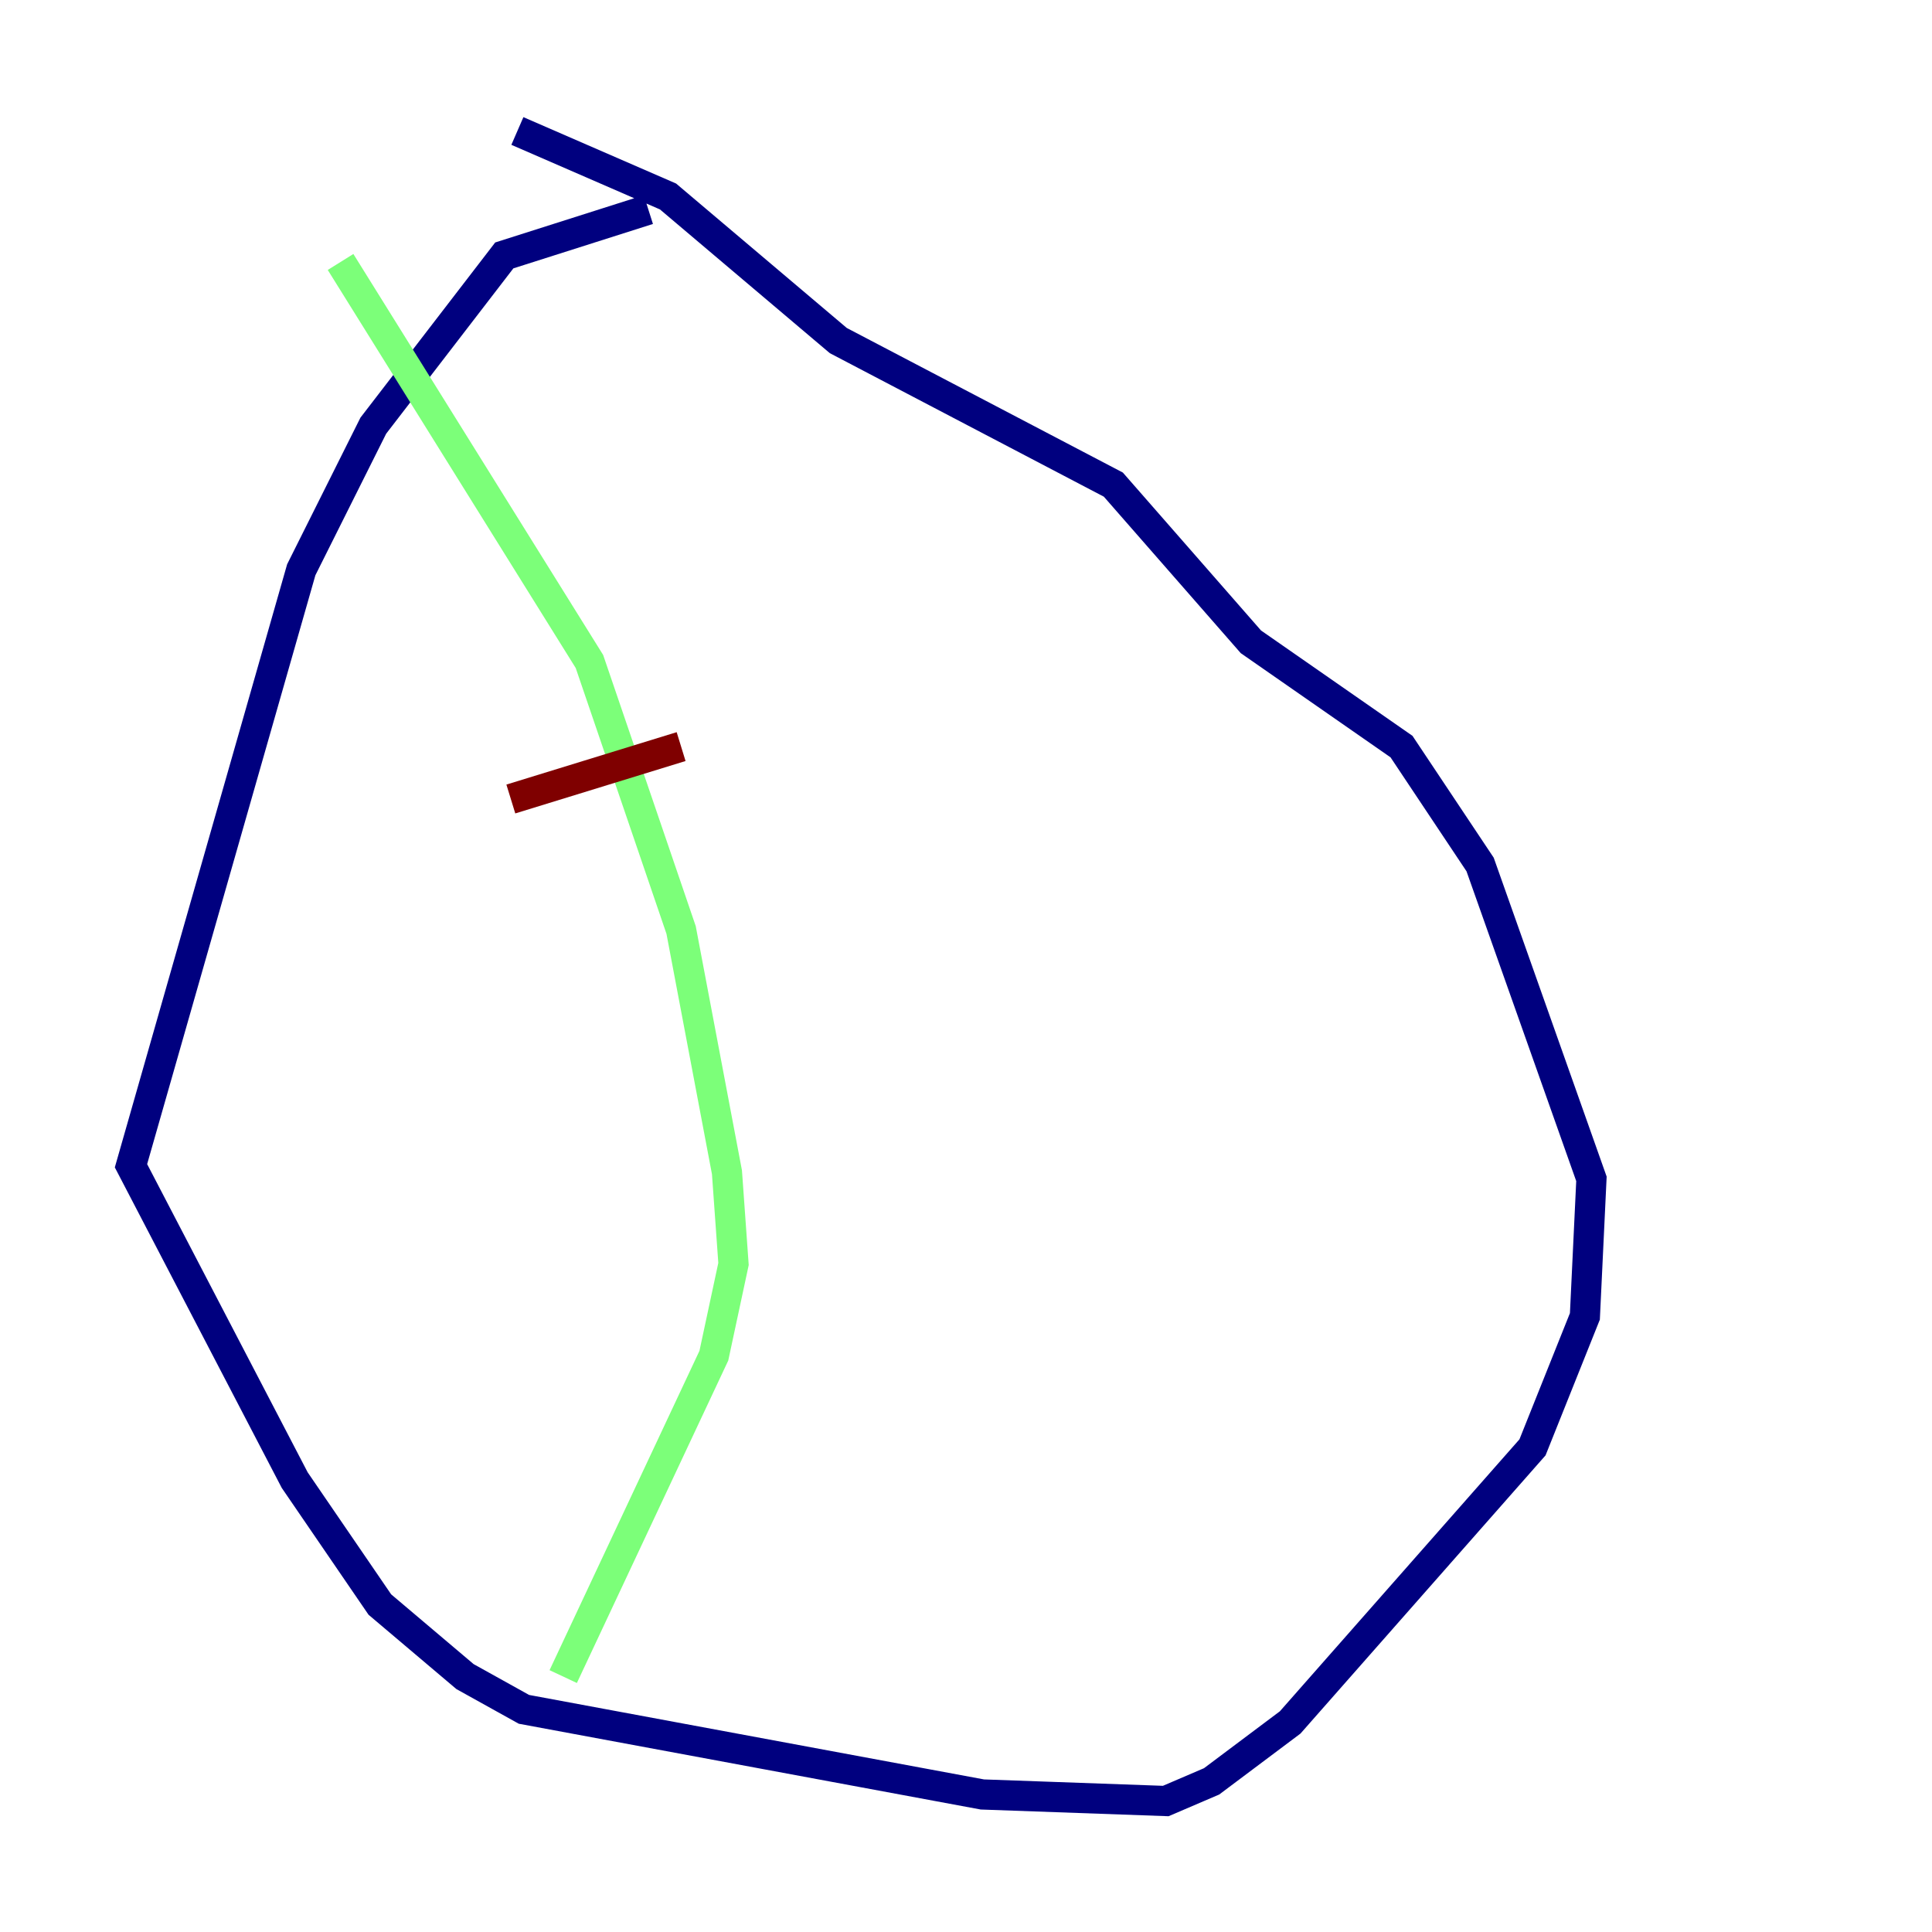 <?xml version="1.0" encoding="utf-8" ?>
<svg baseProfile="tiny" height="128" version="1.2" viewBox="0,0,128,128" width="128" xmlns="http://www.w3.org/2000/svg" xmlns:ev="http://www.w3.org/2001/xml-events" xmlns:xlink="http://www.w3.org/1999/xlink"><defs /><polyline fill="none" points="42.956,13.885 33.41,16.922 24.732,28.203 19.959,37.749 8.678,77.234 19.525,98.061 25.166,106.305 30.807,111.078 34.712,113.248 65.085,118.888 77.234,119.322 80.271,118.02 85.478,114.115 101.532,95.891 105.003,87.214 105.437,78.102 98.061,57.275 92.854,49.464 82.875,42.522 73.763,32.108 55.539,22.563 44.258,13.017 34.278,8.678" stroke="#00007f" stroke-width="2" /><polyline fill="none" points="37.315,111.078 47.295,89.817 48.597,83.742 48.163,77.668 45.125,61.614 39.051,43.824 22.563,17.356" stroke="#7cff79" stroke-width="2" /><polyline fill="none" points="33.844,52.936 45.125,49.464" stroke="#7f0000" stroke-width="2" /></svg>